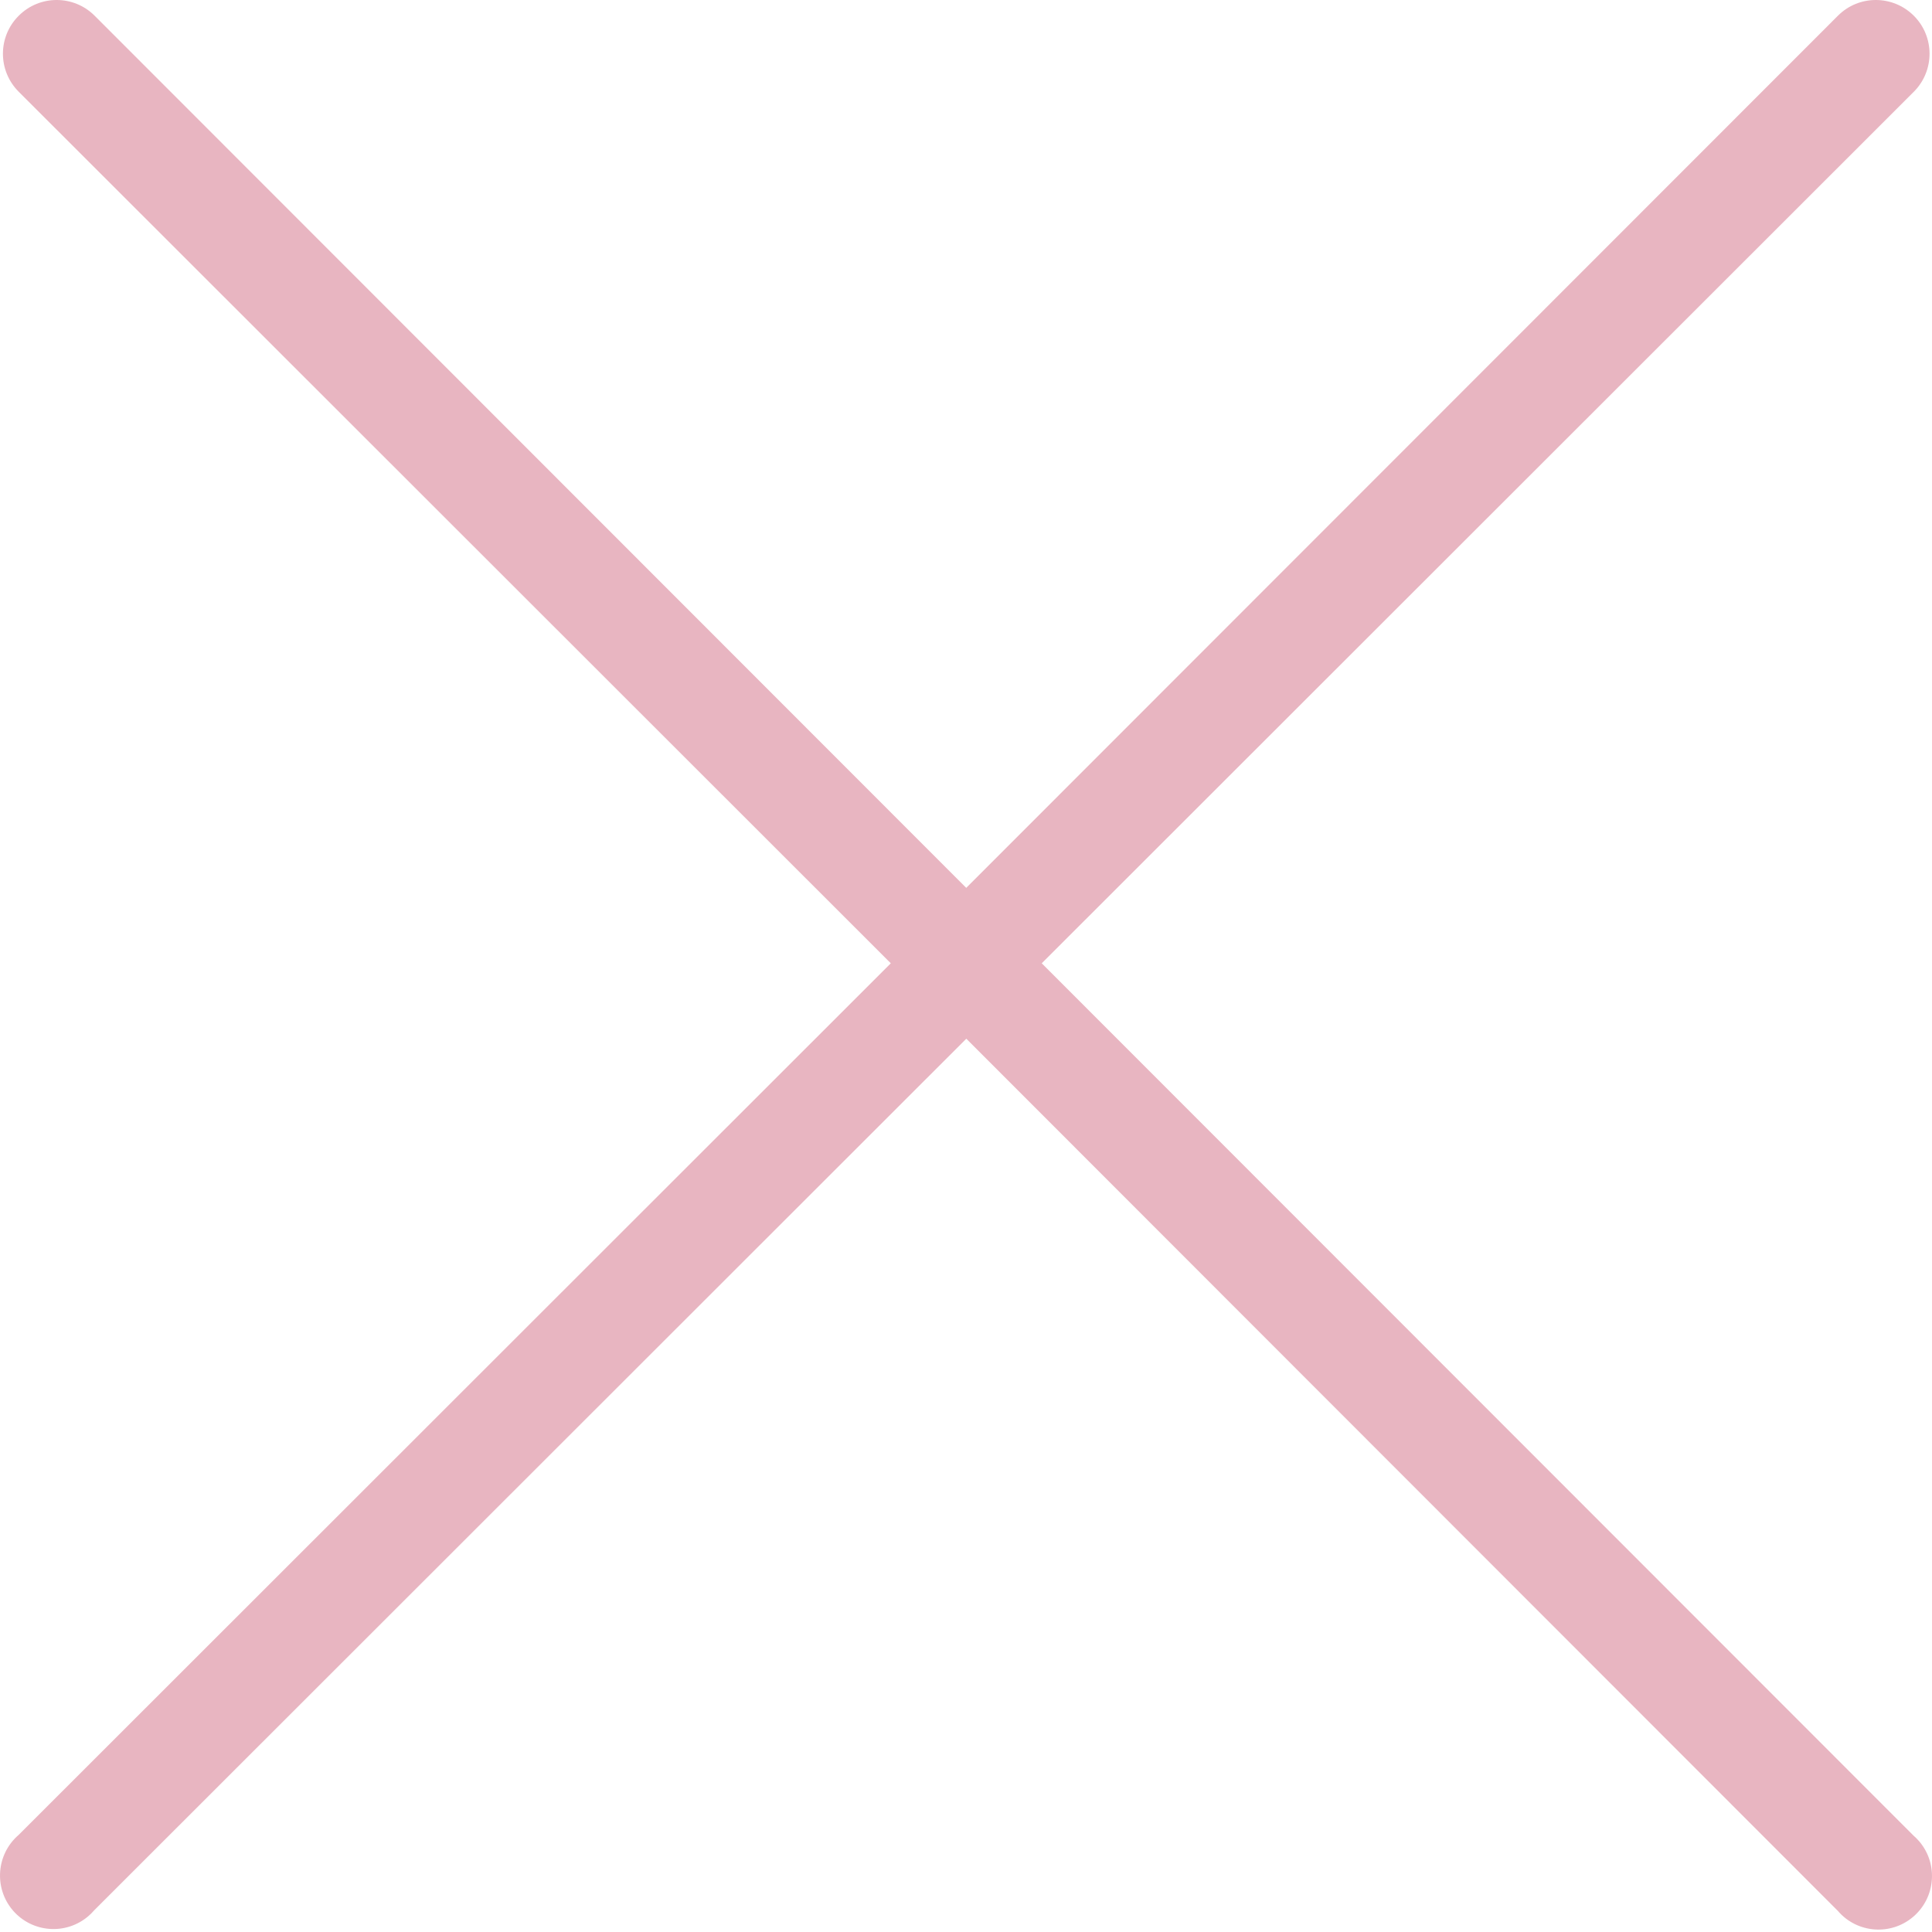 <svg width="25" height="25" viewBox="0 0 25 25" fill="none" xmlns="http://www.w3.org/2000/svg">
<path d="M24.834 23.826C24.81 23.799 24.785 23.773 24.758 23.75L13.48 12.465L24.765 1.187C25.036 0.915 25.036 0.475 24.765 0.204C24.493 -0.068 24.053 -0.068 23.782 0.204L12.503 11.489L1.225 0.204C0.954 -0.068 0.513 -0.068 0.242 0.204C-0.03 0.475 -0.03 0.915 0.242 1.187L11.527 12.465L0.242 23.743C-0.048 23.992 -0.082 24.429 0.166 24.72C0.415 25.01 0.852 25.044 1.143 24.795C1.17 24.772 1.195 24.747 1.218 24.72L12.504 13.441L23.782 24.727C24.03 25.017 24.468 25.051 24.758 24.802C25.048 24.553 25.082 24.116 24.834 23.826Z" fill="#E8B5C1"/>
</svg>
